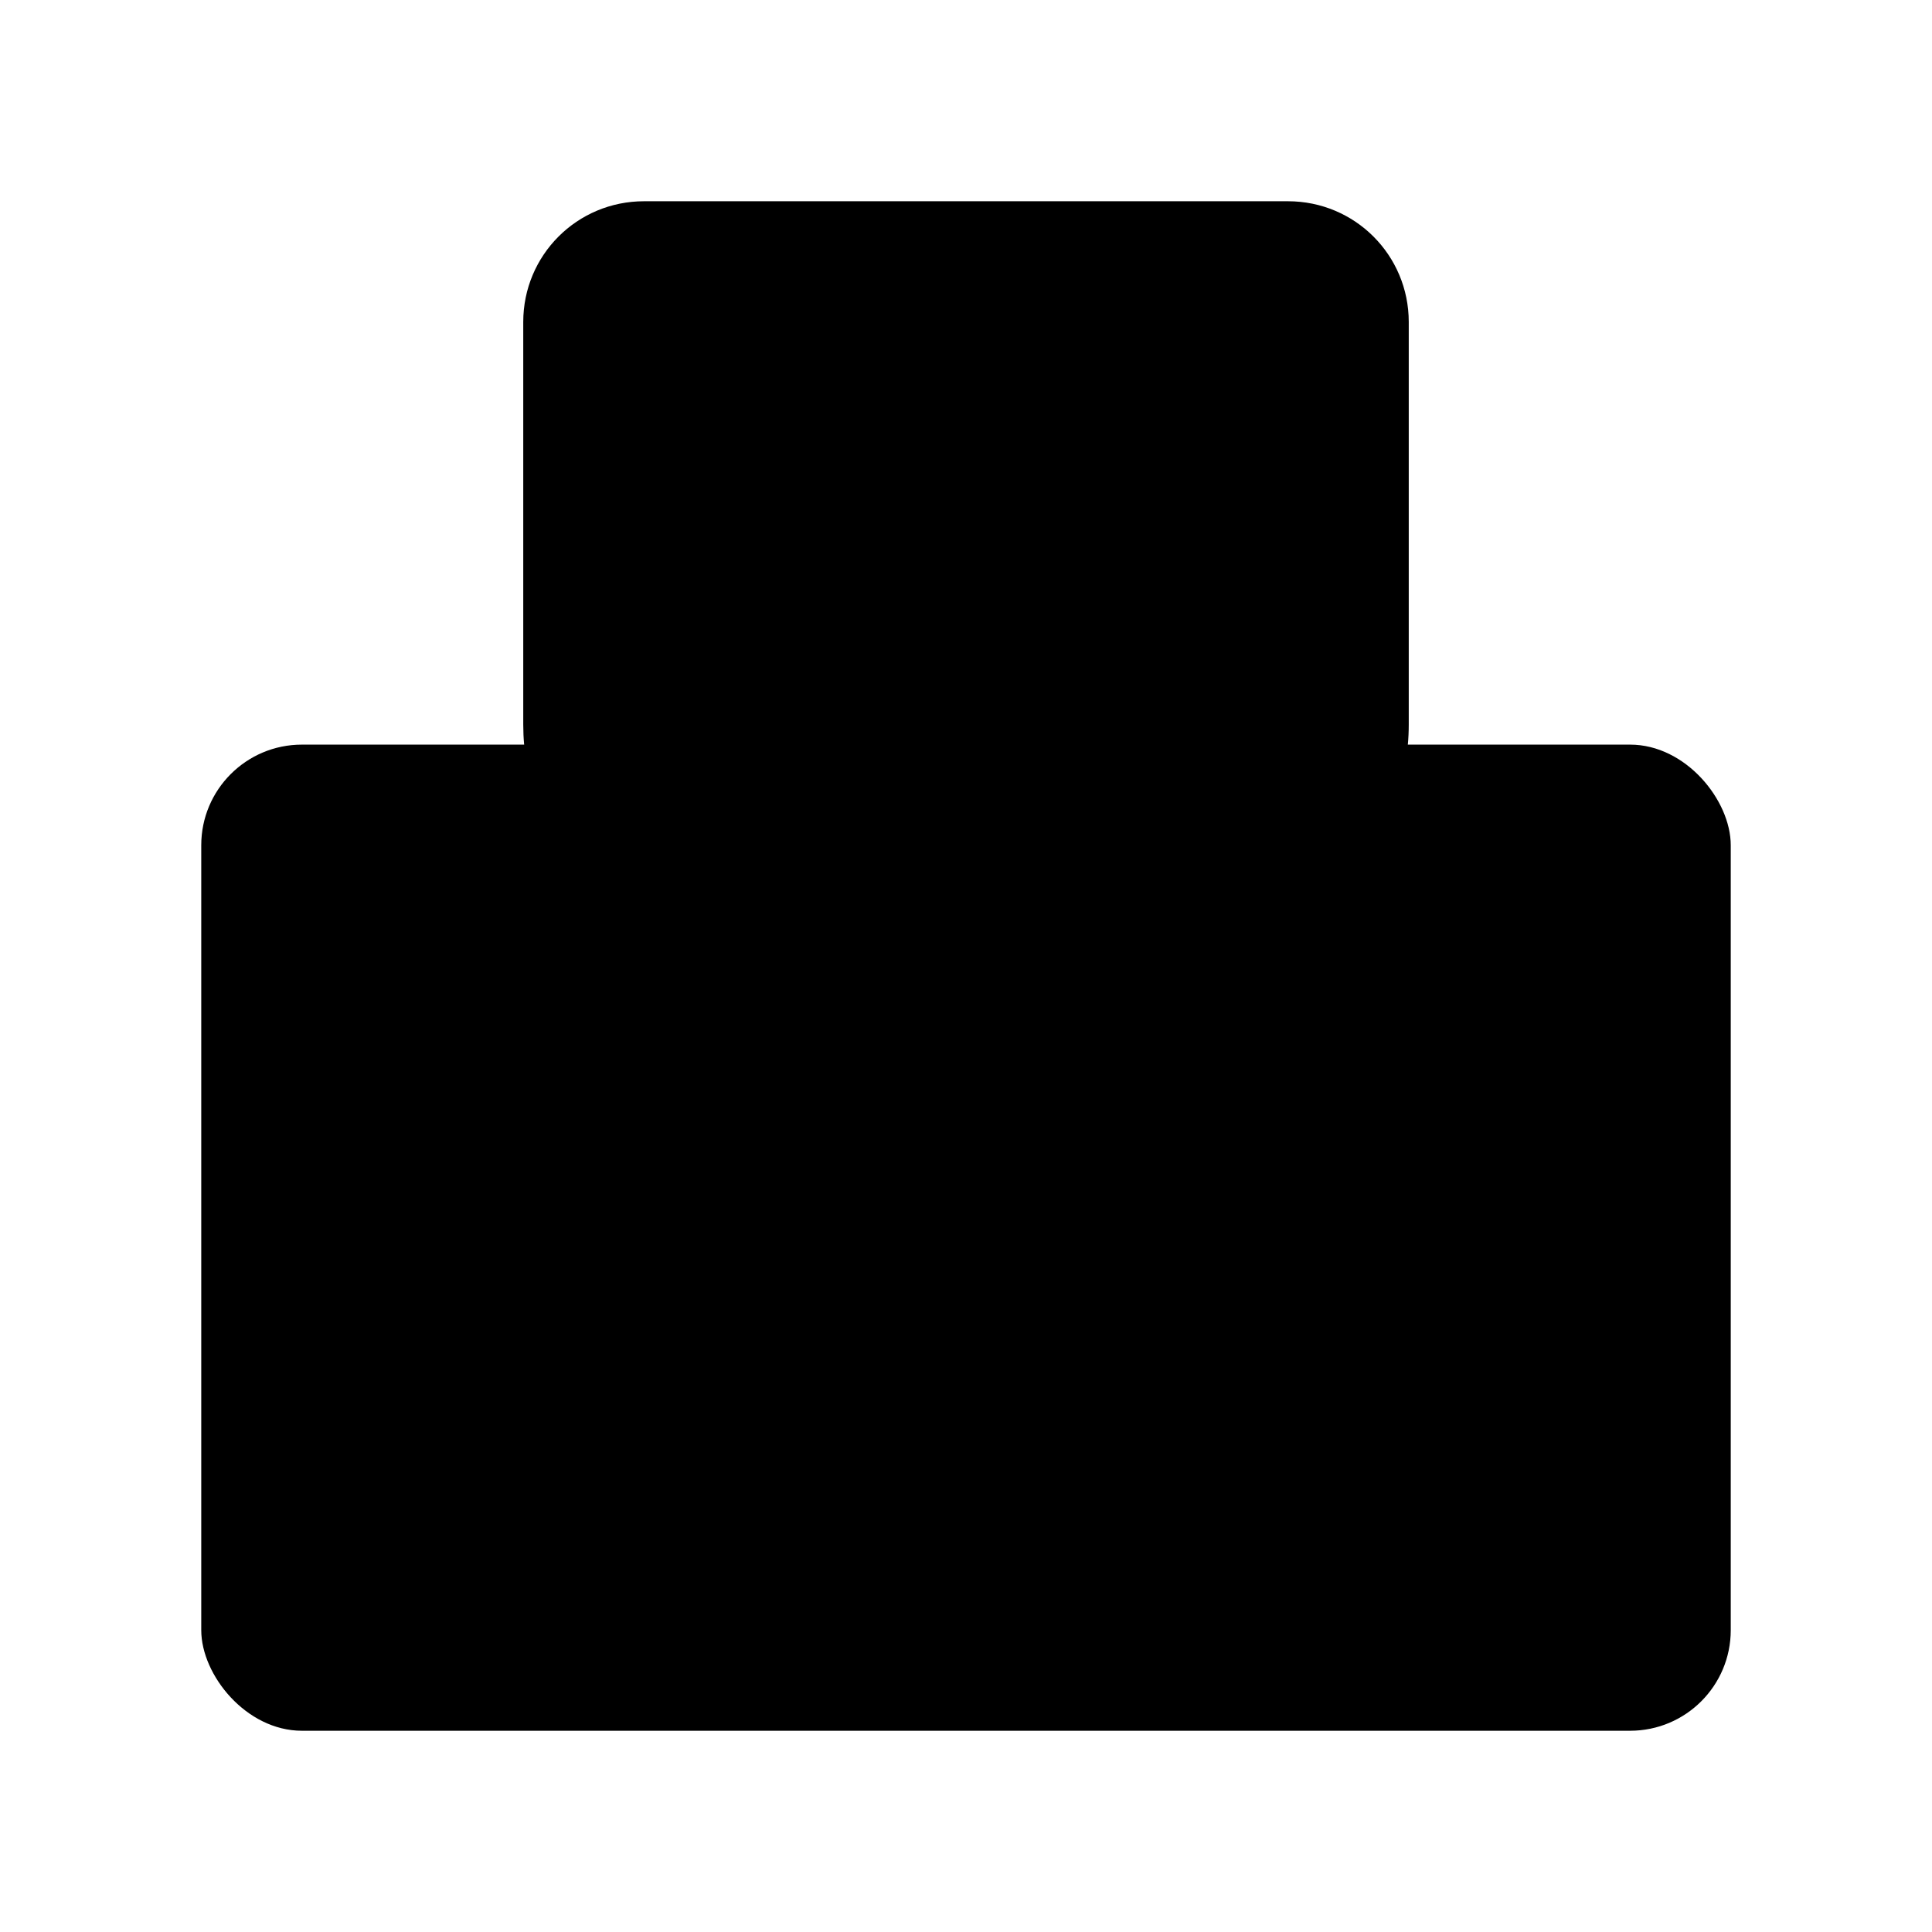 <?xml-stylesheet type="text/css" href="11-stylesheet_for_svg.css"?>
<svg xmlns="http://www.w3.org/2000/svg" height="48" width="48" version="1.1" viewBox="0 0 48 48" class="anysoft_keyboard" >
 <g class="anysoft_keyboard__background background" >
  <rect x="15" y="8" width="18" height="13"/>
  <rect x="5" y="18.5" width="38" height="24.5" rx="2.5" ry="2.5"/>
 </g>
 <g class="anysoft_keyboard__foreground foreground">
  <path d="m16 5c-1.662 0-3 1.338-3 3v10c0 1.398 0.482 2.351 1.617 3.176l9.383 6.824 9.383-6.824c1.131-0.822 1.617-1.779 1.617-3.176v-10c0-1.662-1.338-3-3-3h-16zm3.25 5.5h1.5l2.25 7.5h-1.5l-0.445-1.5h-2.109l-0.445 1.5h-1.5l2.25-7.5zm8 0h2.25c0.828 0 1.5 0.672 1.5 1.5h-1.5-2.25c-0.414 0-0.75 0.336-0.75 0.75 0 0.414 0.336 0.75 0.75 0.75h0.75 0.75c1.243 0 2.25 1.007 2.25 2.25 0 1.243-1.007 2.25-2.25 2.25h-2.25c-0.828 0-1.5-0.671-1.5-1.5h1.631 2.119c0.414 0 0.75-0.336 0.75-0.75 0-0.414-0.336-0.75-0.75-0.75h-0.75-0.75c-1.243 0-2.25-1.007-2.25-2.25 0-1.243 1.007-2.25 2.25-2.25zm-7.25 2.443l-0.609 2.057h1.219l-0.609-2.057z" />
  <path d="m32.5 24.09v2.909h-4z" />
  <rect x="22" y="29.5" width="4" height="4" />
  <rect x="28.5" y="29.5" width="4" height="4" />
  <rect x="35" y="23" width="4" height="4" />
  <rect x="35" y="29.5" width="4" height="4" />
  <rect x="13" y="36" width="22" height="3.5" />
  <rect x="9" y="23" width="4" height="4" />
  <path d="m15.5 24.09 4 2.909h-4z" />
  <rect x="9" y="29.5" width="4" height="4" />
  <rect x="15.5" y="29.5" width="4" height="4" />
 </g>
</svg>
